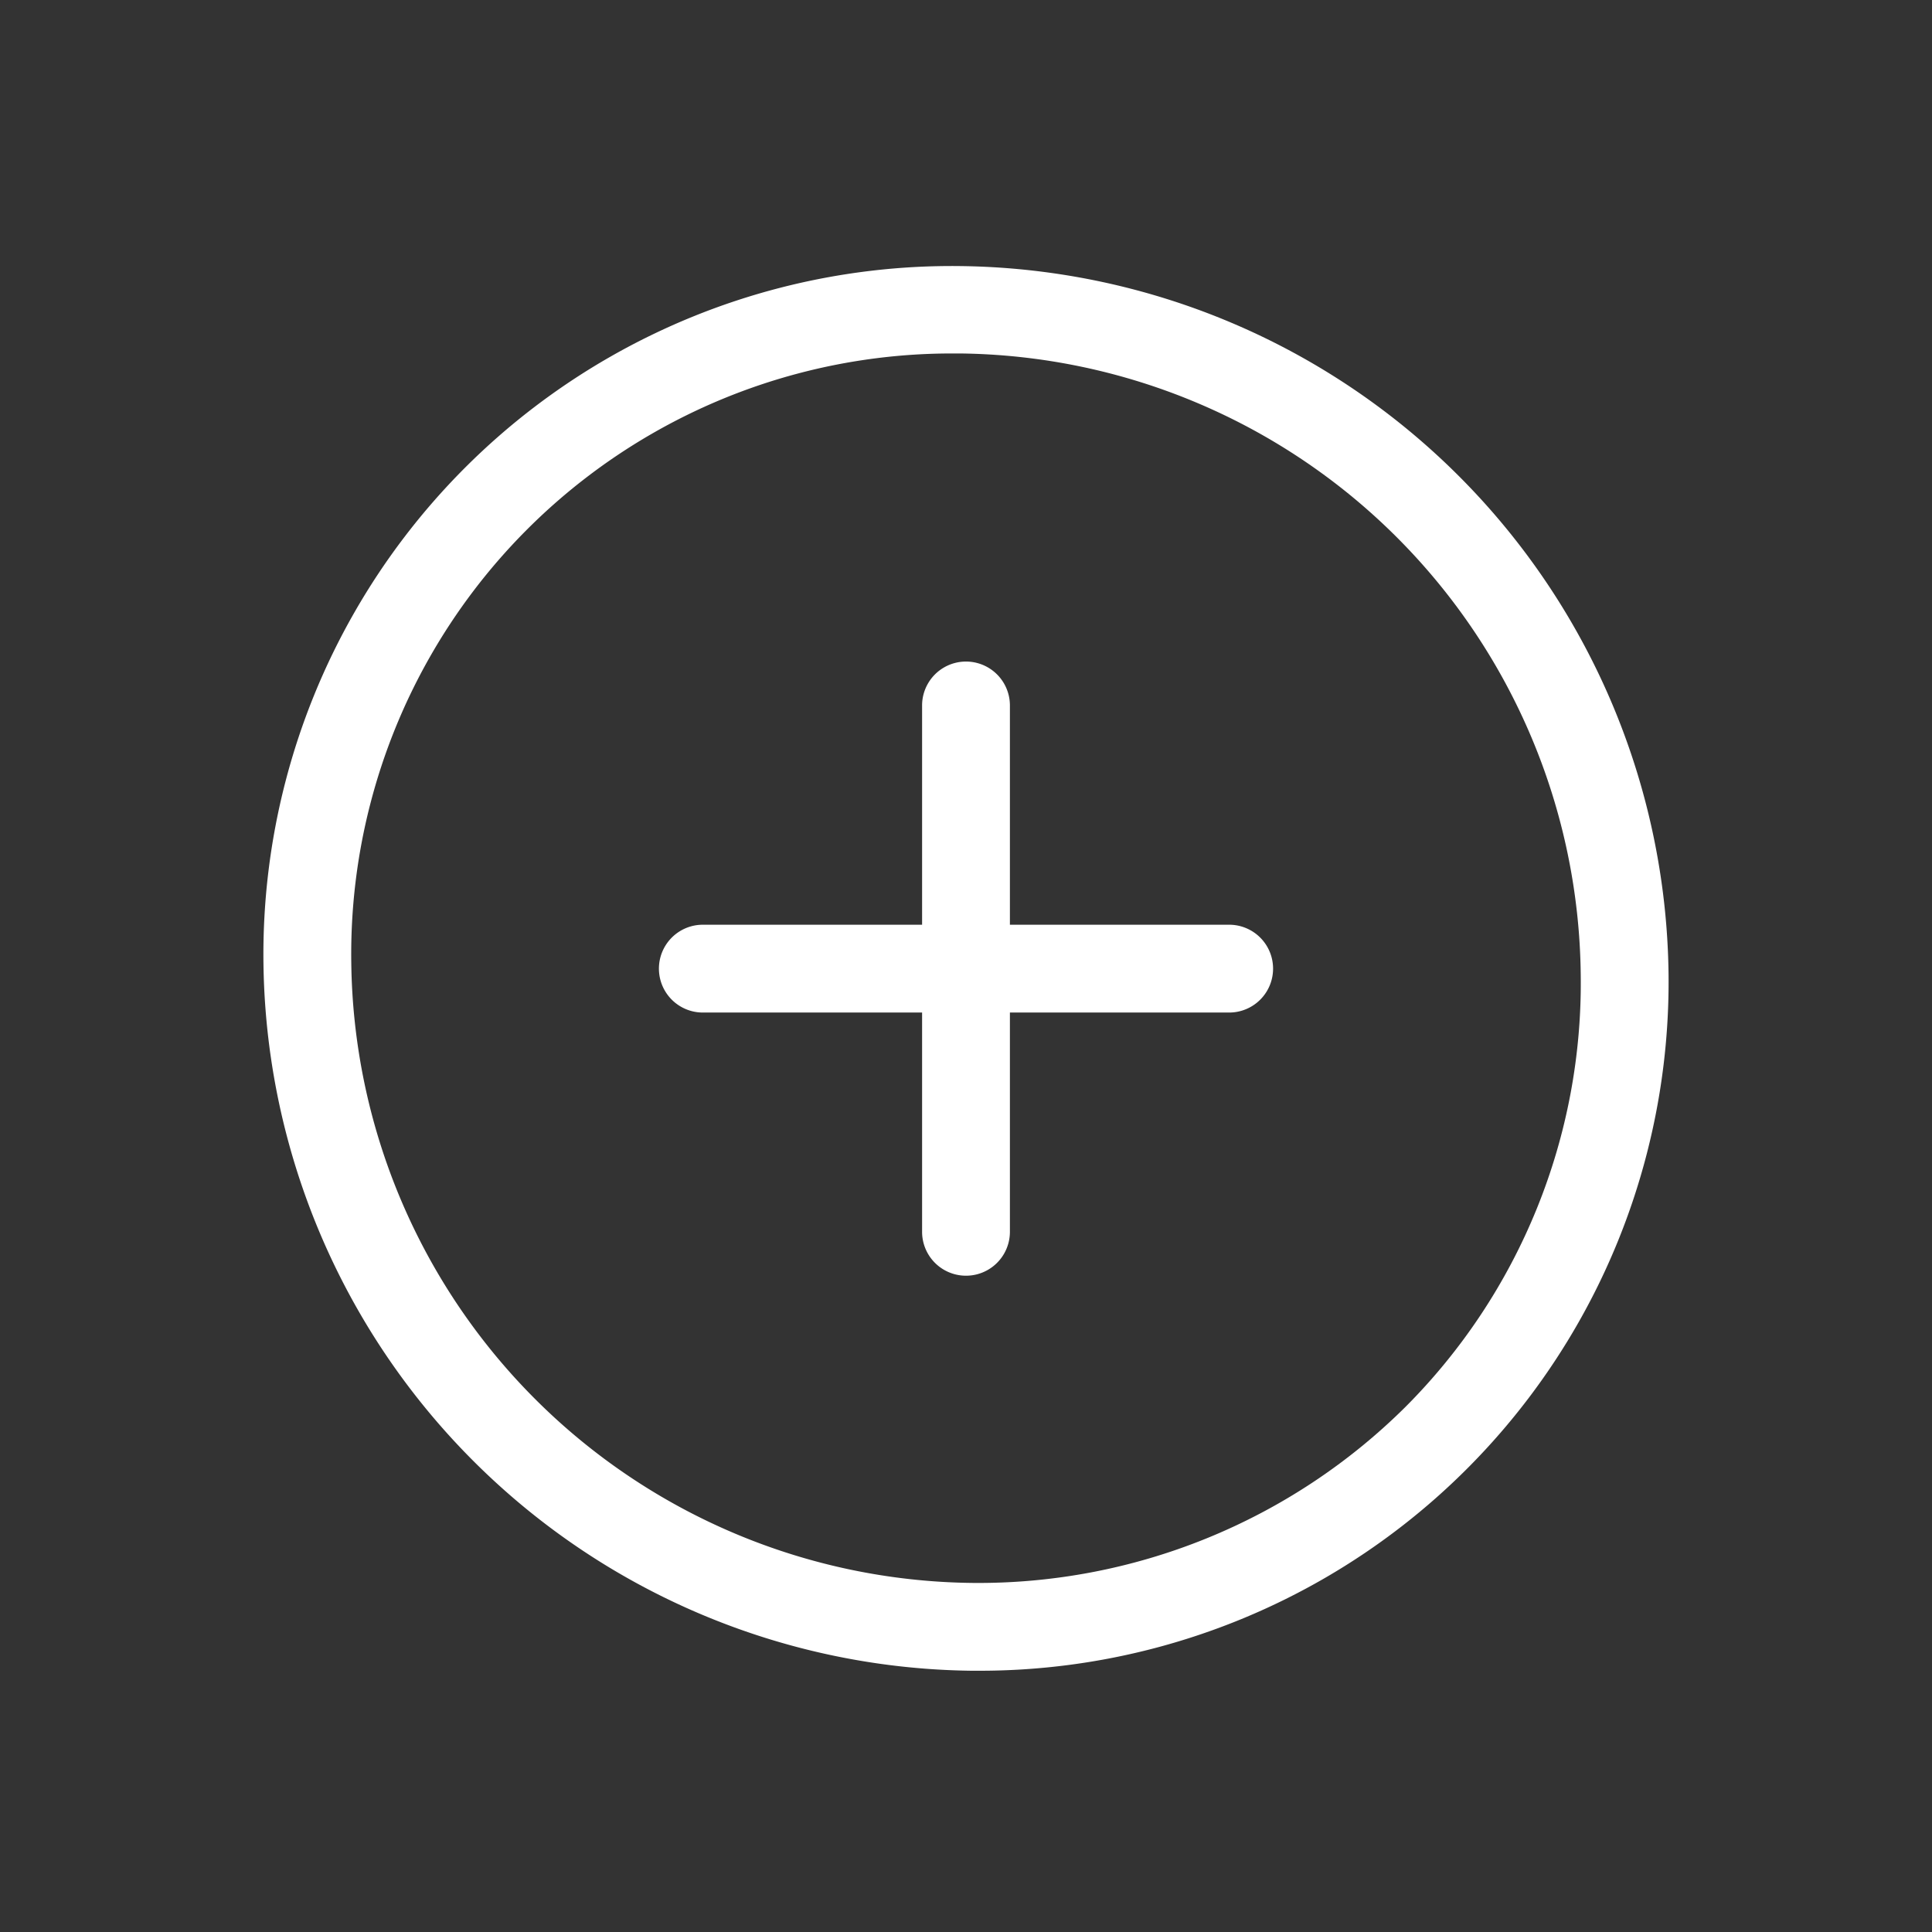 <?xml version="1.0" standalone="no"?><!DOCTYPE svg PUBLIC "-//W3C//DTD SVG 1.1//EN" "http://www.w3.org/Graphics/SVG/1.1/DTD/svg11.dtd"><svg t="1591008008878" class="icon" viewBox="0 0 1024 1024" version="1.1" xmlns="http://www.w3.org/2000/svg" p-id="5219" xmlns:xlink="http://www.w3.org/1999/xlink" width="64" height="64"><rect x="0" y="0" width="1024" height="1024" fill="#333333" stroke="none"/><defs><style type="text/css"></style></defs><path d="M651.636 490.124h-116.364v-116.364a23.273 23.273 0 0 0-46.545 0v116.364h-116.364a23.273 23.273 0 0 0 0 46.545h116.364v116.364a23.273 23.273 0 0 0 46.545 0v-116.364h116.364a23.273 23.273 0 0 0 0-46.545z" p-id="5220" fill="#ffffff"></path><path d="M509.44 141.033A364.916 364.916 0 0 0 139.636 510.604a379.811 379.811 0 0 0 375.389 374.924h3.491A365.149 365.149 0 0 0 884.364 516.189 379.811 379.811 0 0 0 509.44 141.033zM744.727 745.891a321.164 321.164 0 0 1-229.469 93.091A332.8 332.8 0 0 1 186.182 510.138 318.371 318.371 0 0 1 506.182 187.345h3.025A332.8 332.8 0 0 1 837.818 516.422a317.905 317.905 0 0 1-93.091 229.469z" p-id="5221" fill="#ffffff"></path></svg>
